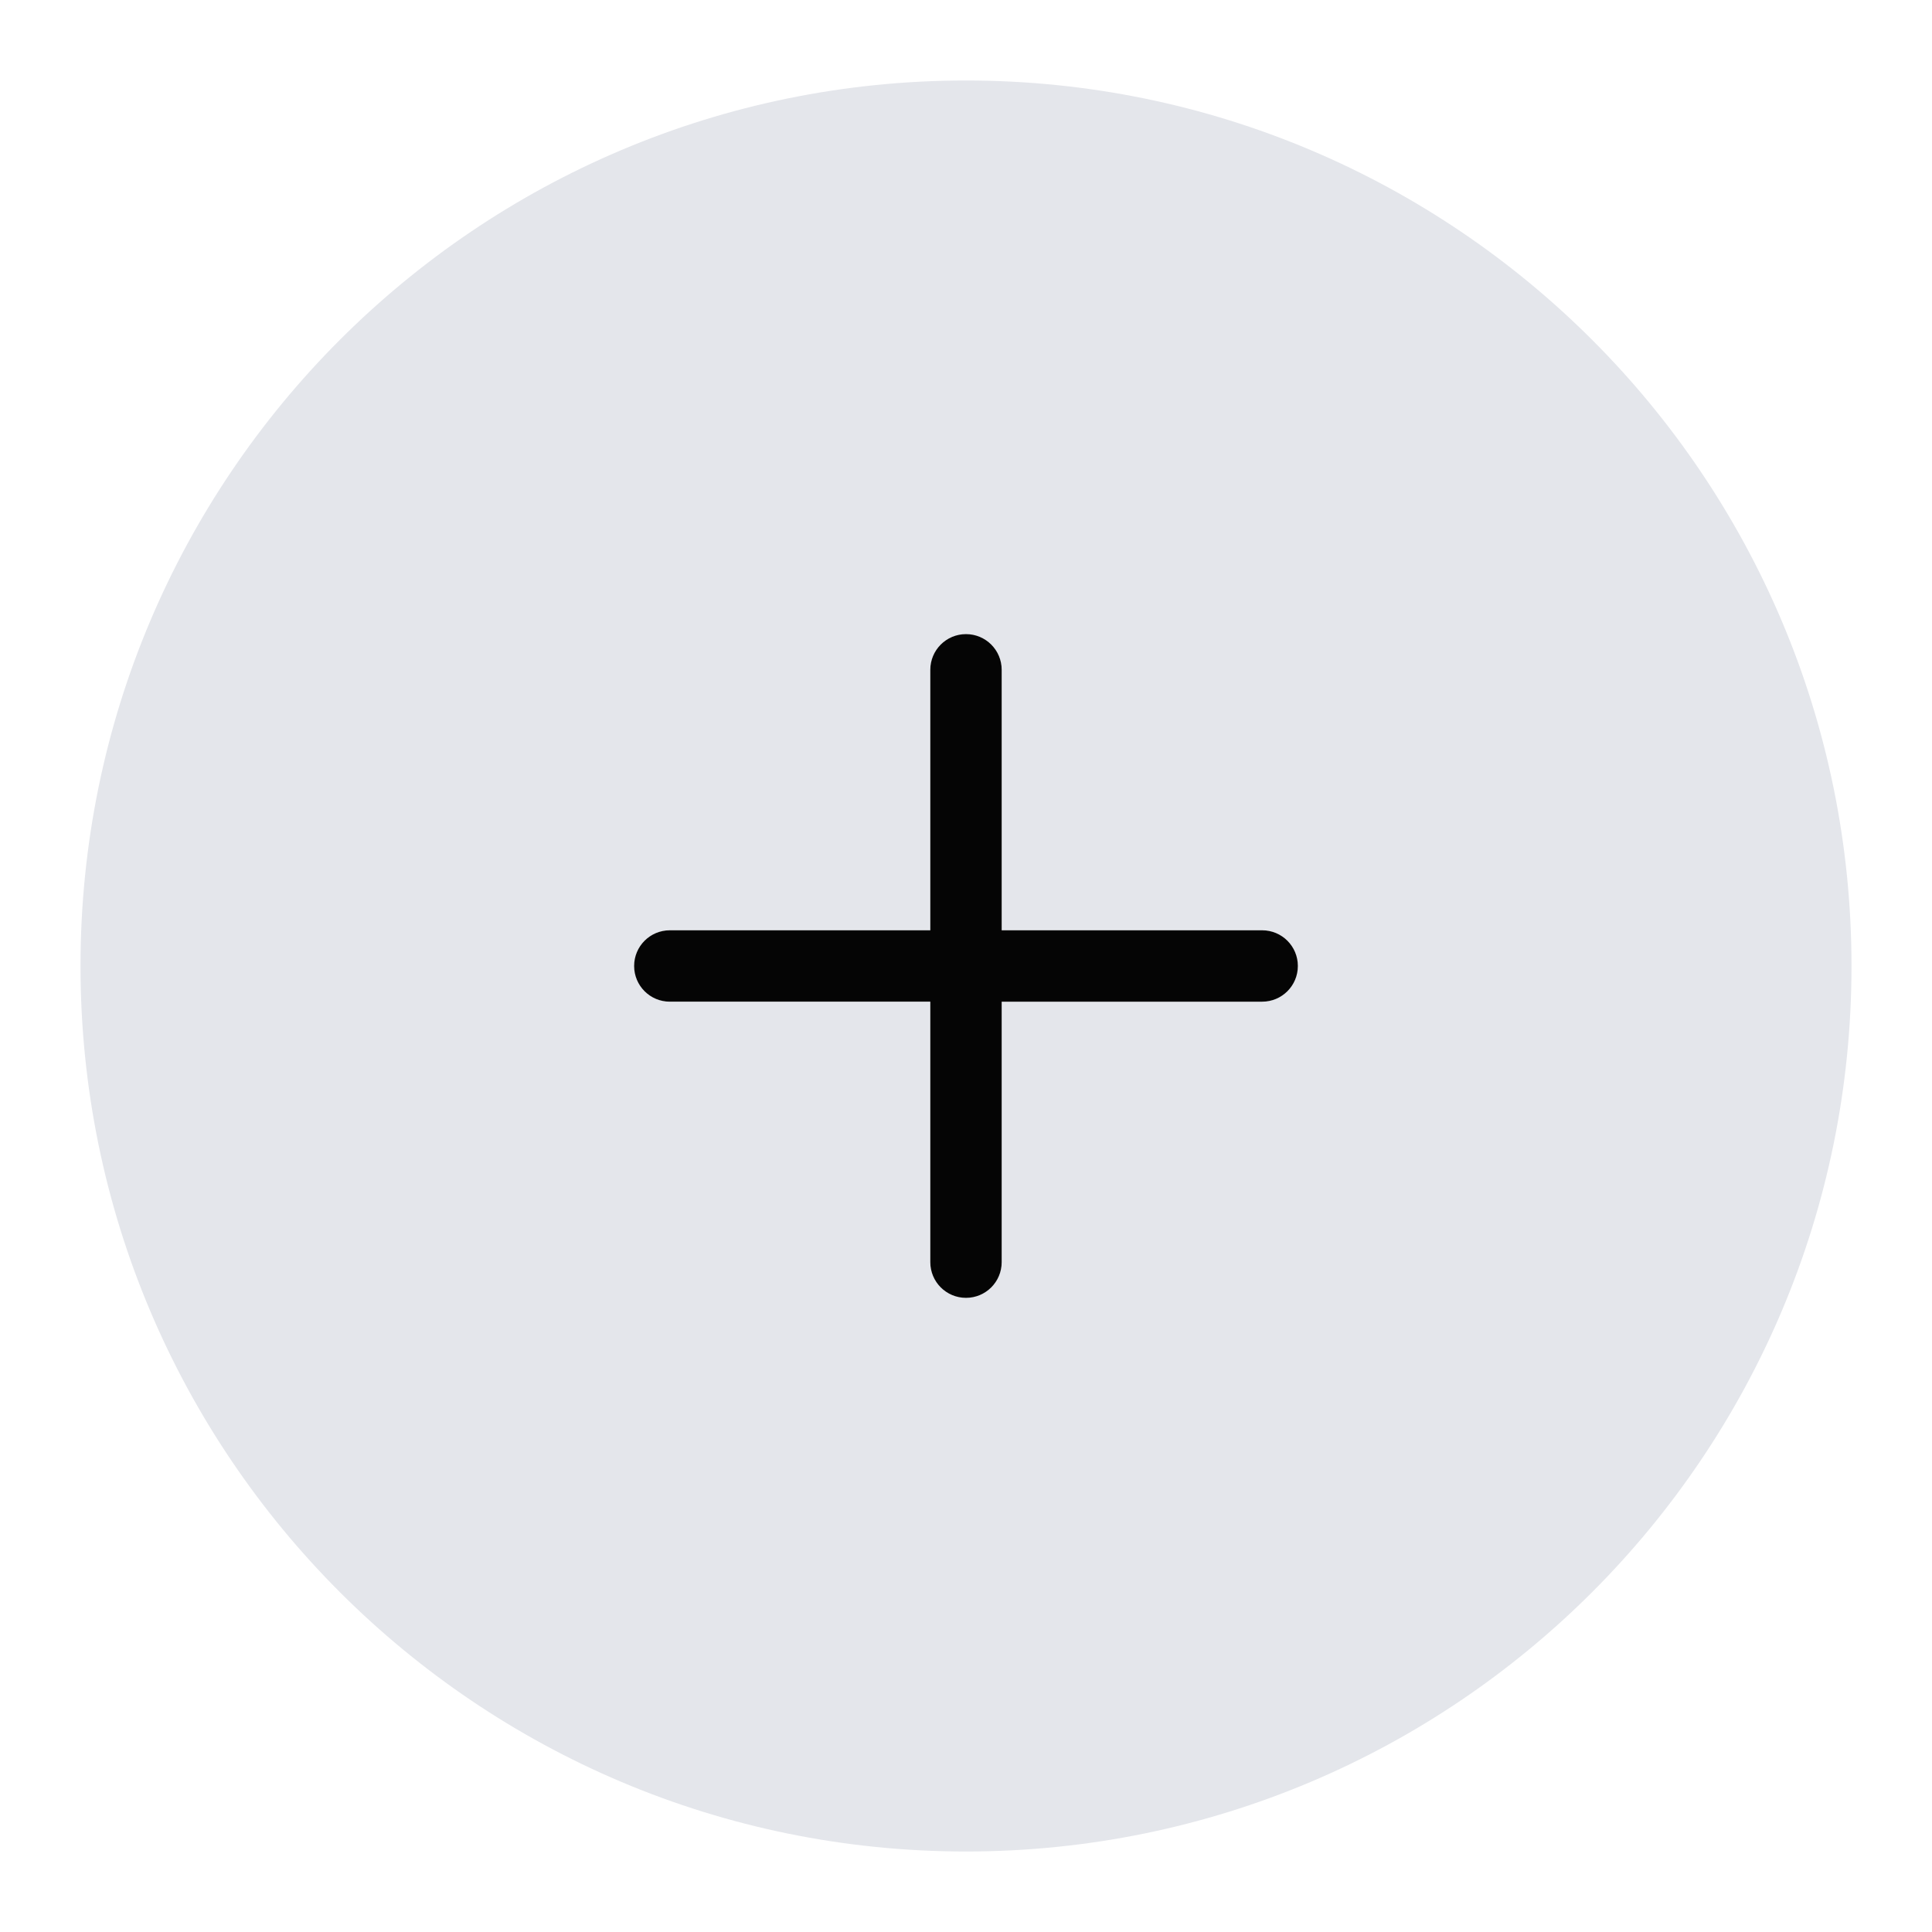<?xml version="1.0" encoding="utf-8"?>
<!-- Designed by Vexels.com - 2020 All Rights Reserved - https://vexels.com/terms-and-conditions/  -->
<svg version="1.1" id="Capa_1" xmlns="http://www.w3.org/2000/svg" xmlns:xlink="http://www.w3.org/1999/xlink" x="0px" y="0px"
	 viewBox="0 0 1200 1200" enable-background="new 0 0 1200 1200" xml:space="preserve">
<g>
	<path fill="#E4E6EB" d="M600.001,50c-303.757,0-550,246.244-550,550c0,303.757,246.243,550,550,550s549.997-246.244,549.997-550
		C1149.999,296.244,903.759,50,600.001,50z M783.958,622.161H622.165v161.792c0,12.254-9.914,22.17-22.169,22.17
		c-12.255,0-22.169-9.916-22.169-22.17V622.161H416.034c-12.255,0-22.169-9.915-22.169-22.169c0-12.255,9.914-22.17,22.169-22.17
		h161.793V416.029c0-12.254,9.914-22.17,22.169-22.17c12.255,0,22.169,9.916,22.169,22.17v161.792h161.793
		c12.255,0,22.169,9.915,22.169,22.17C806.127,612.245,796.213,622.161,783.958,622.161z"/>
	<path fill="#050505" d="M783.958,577.821H622.165V416.029c0-12.254-9.914-22.17-22.169-22.17c-12.255,0-22.169,9.916-22.169,22.17
		v161.792H416.034c-12.255,0-22.169,9.915-22.169,22.17c0,12.254,9.914,22.169,22.169,22.169h161.793v161.792
		c0,12.254,9.914,22.17,22.169,22.17c12.255,0,22.169-9.916,22.169-22.17V622.161h161.793c12.255,0,22.169-9.915,22.169-22.169
		C806.127,587.737,796.213,577.821,783.958,577.821z"/>
</g>
</svg>
